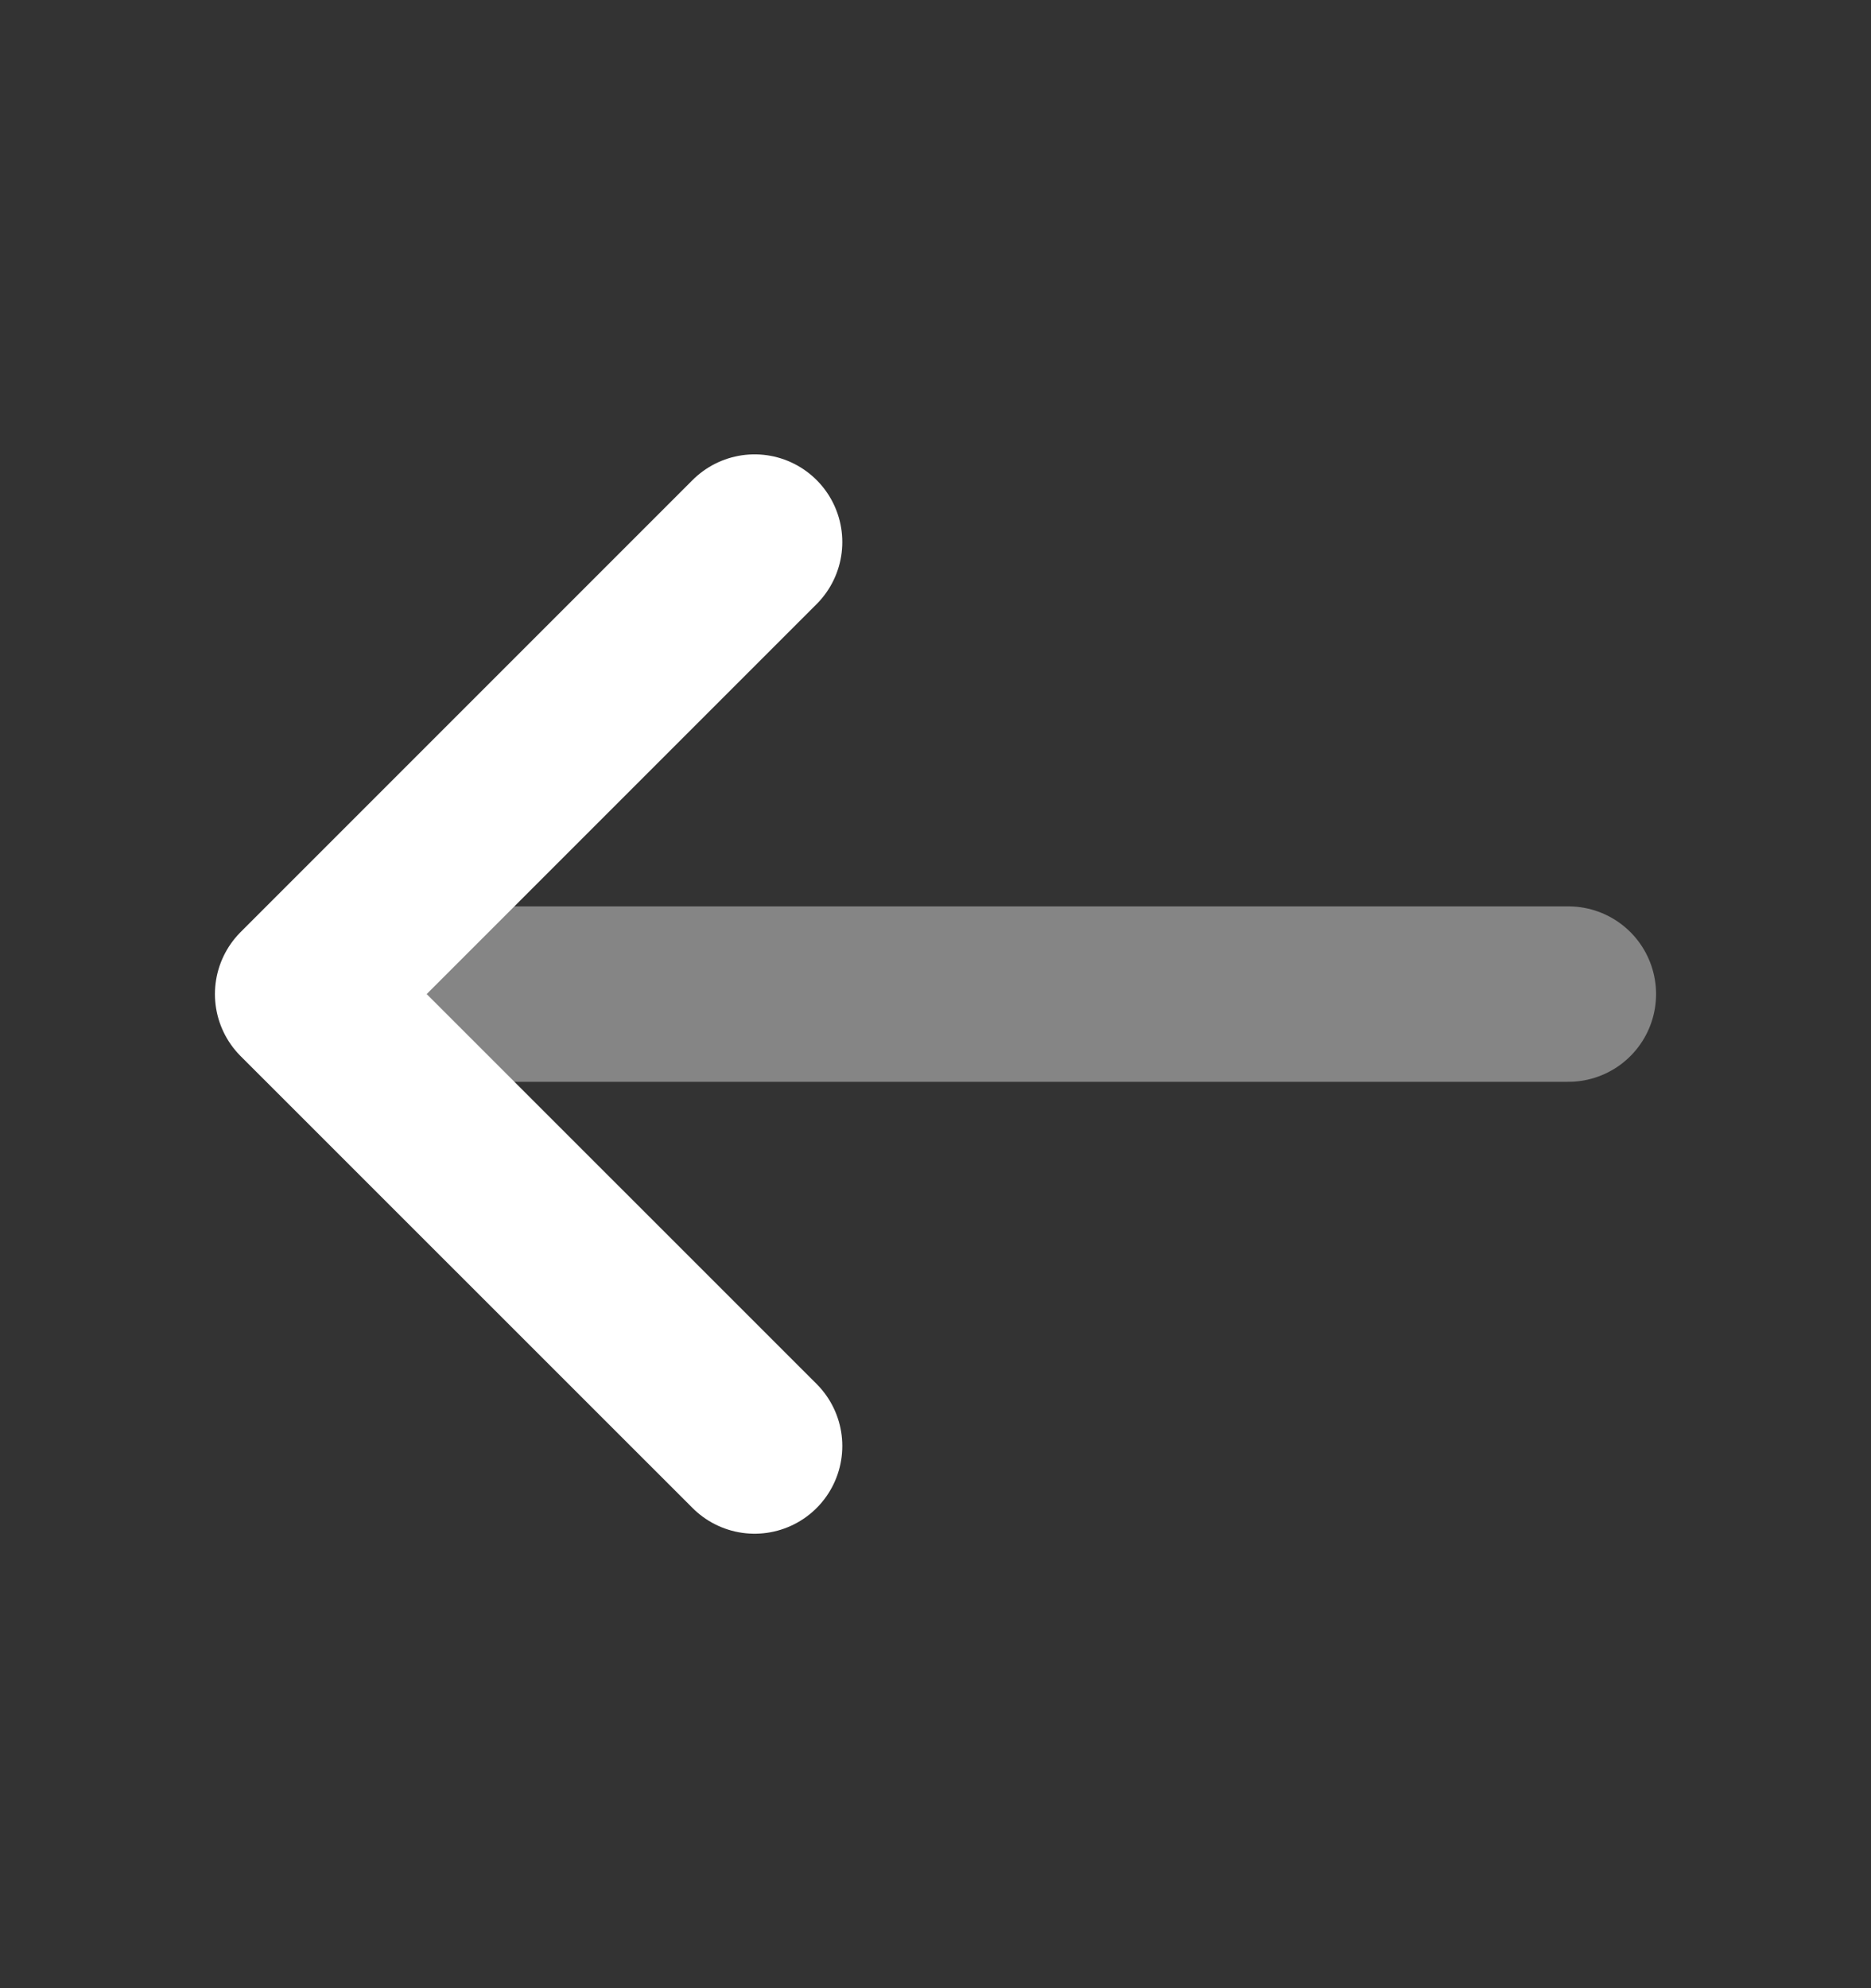 <svg width="16" height="17" viewBox="0 0 16 17" fill="none" xmlns="http://www.w3.org/2000/svg">
<rect x="0" y="0" width="16" height="17" fill="#333333" stroke="none"/>
<path d="M6.453 4.635L2.588 8.5L6.453 12.364" stroke="white" stroke-width="1.5" stroke-miterlimit="10" stroke-linecap="round" stroke-linejoin="round"/>
<path opacity="0.4" d="M13.412 8.5H2.696" stroke="white" stroke-width="1.5" stroke-miterlimit="10" stroke-linecap="round" stroke-linejoin="round"/>
</svg>
